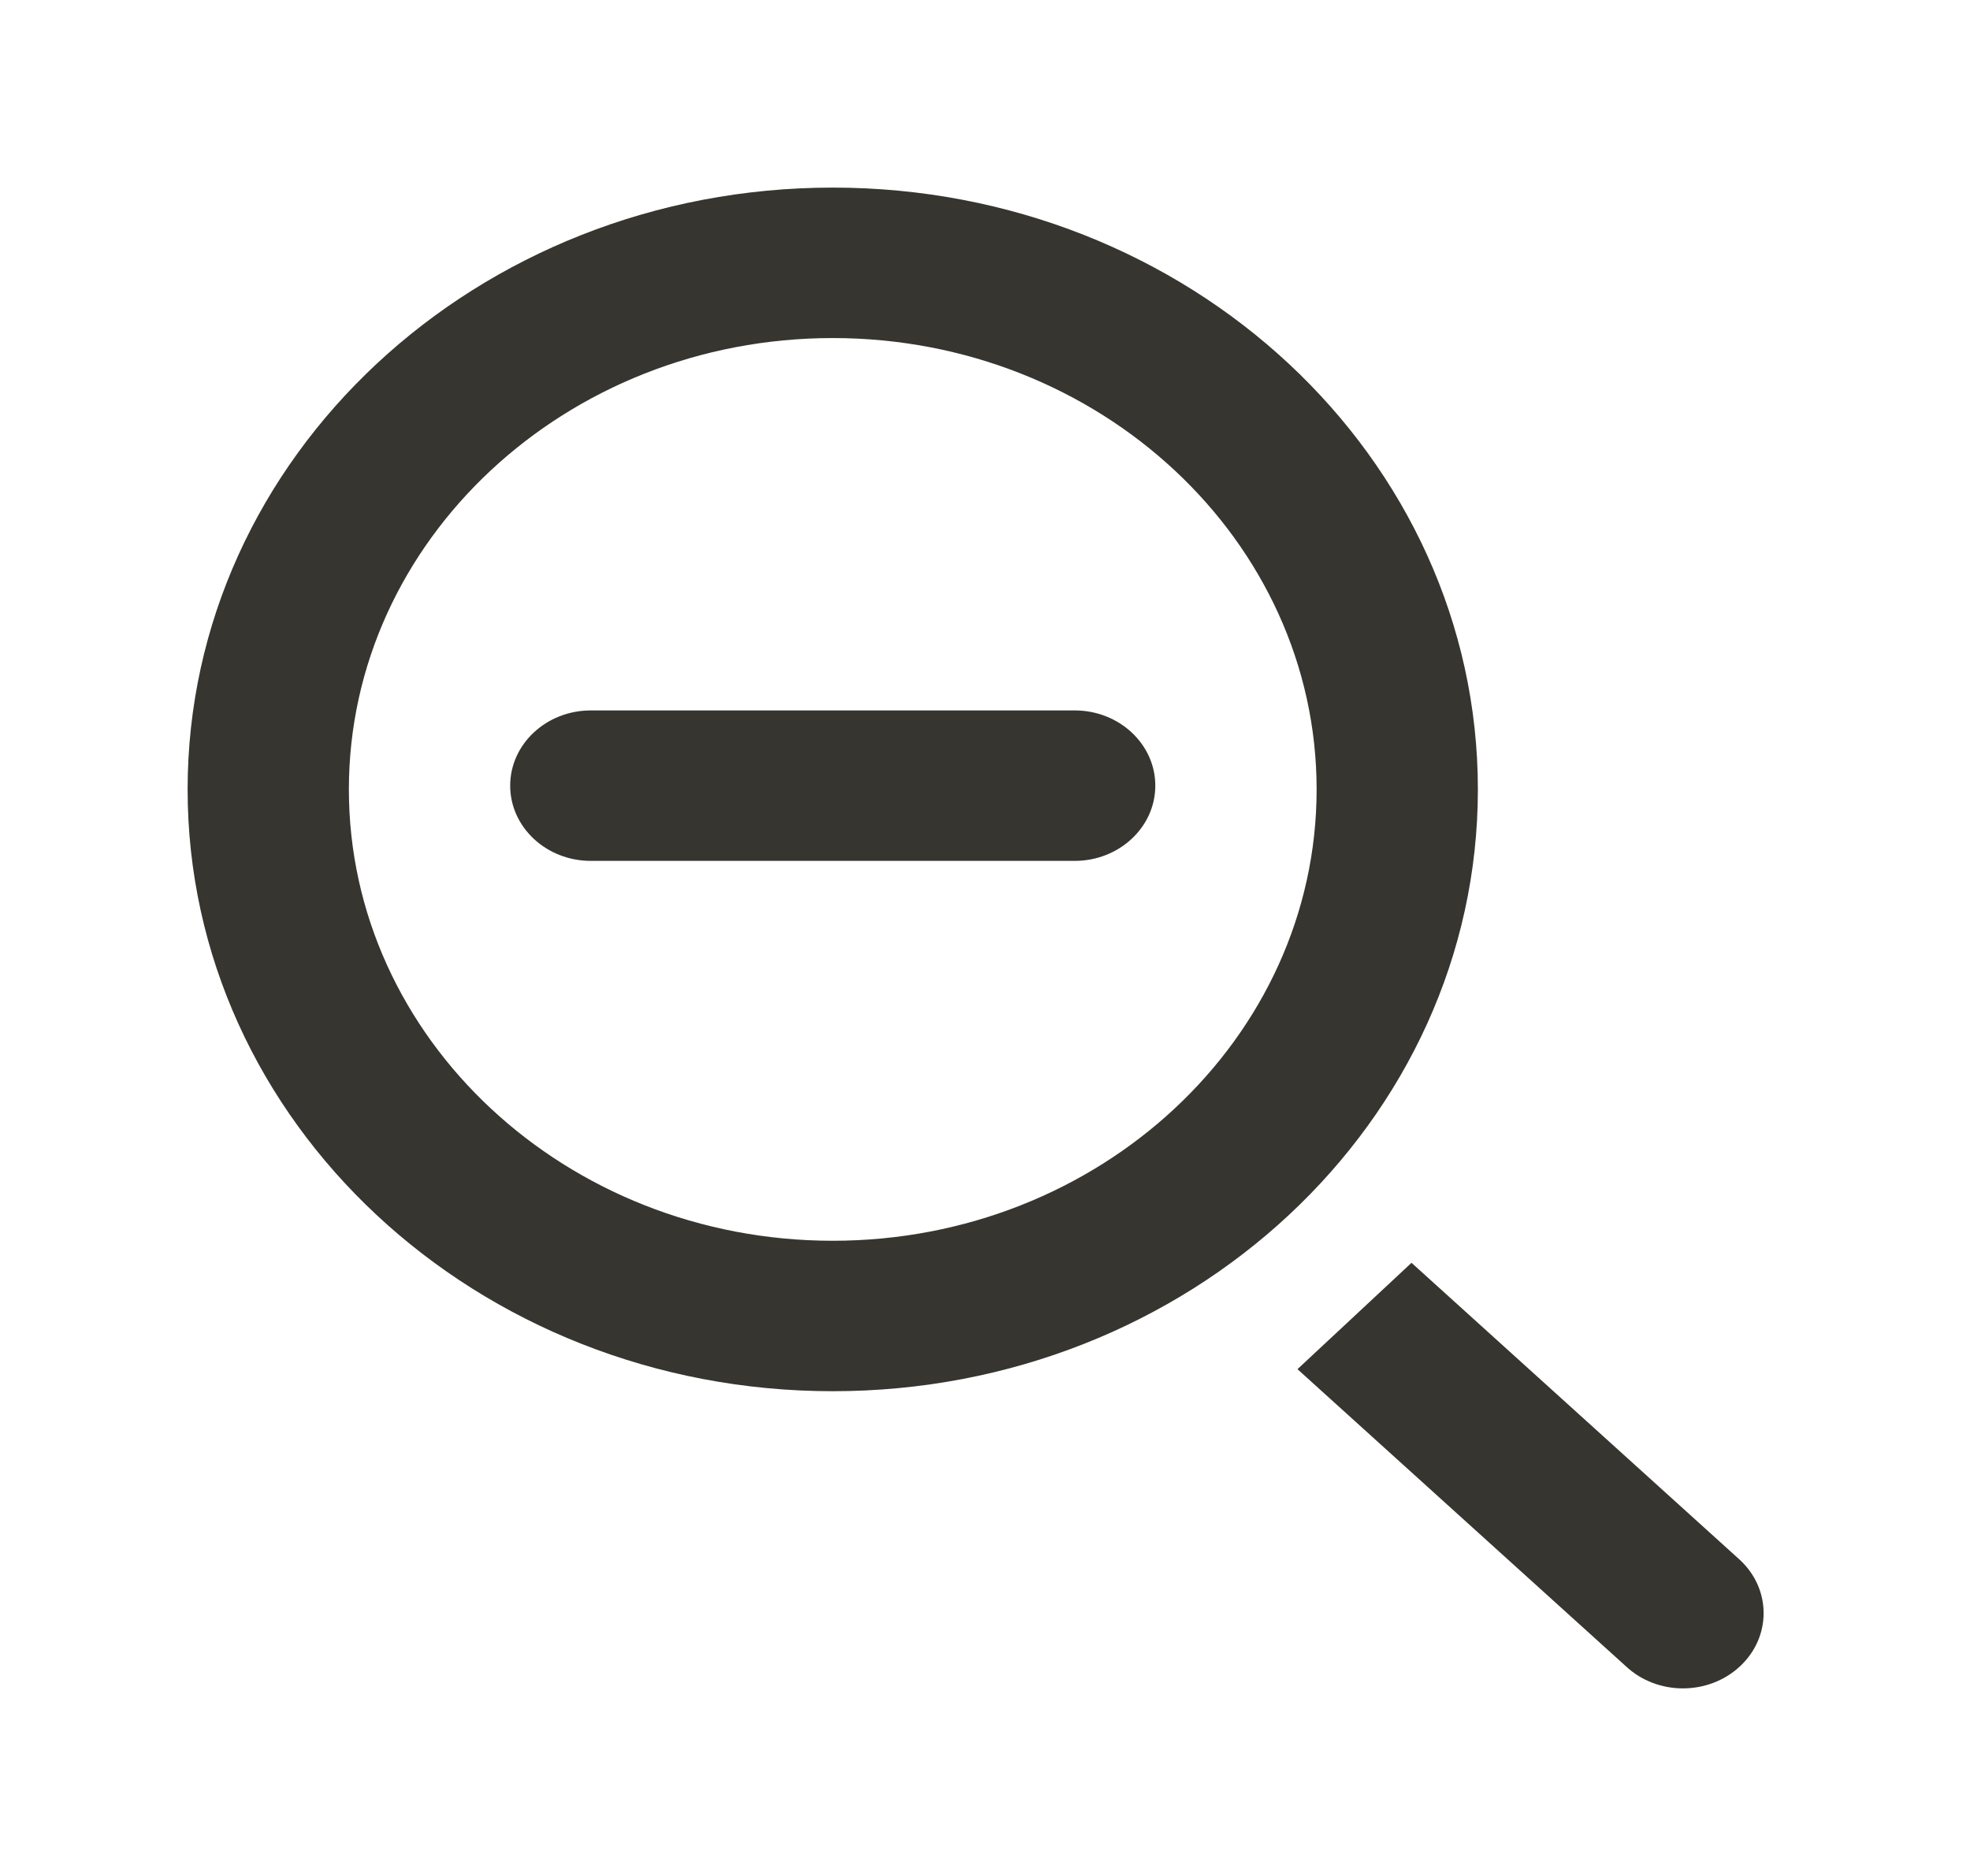 <!-- Generated by IcoMoon.io -->
<svg version="1.1" xmlns="http://www.w3.org/2000/svg" width="42" height="40" viewBox="0 0 42 40">
<title>mp-zoom_out-1</title>
<path fill="#37352f" d="M12.596 15.148h10.316c0.949 0 1.719 0.719 1.719 1.604s-0.77 1.604-1.719 1.604h-10.316c-0.949 0-1.719-0.719-1.719-1.604s0.77-1.604 1.719-1.604v0zM37.096 33.262c0.672 0.626 0.672 1.642 0 2.268v0c-0.672 0.627-1.761 0.627-2.431 0l-7.003-6.336 2.431-2.268 7.003 6.336zM17.754 26.456c-5.687 0-10.316-4.316-10.316-9.624 0-5.306 4.628-9.624 10.316-9.624s10.316 4.318 10.316 9.624c0 5.308-4.628 9.624-10.316 9.624v0zM17.754 4c-7.596 0-13.754 5.746-13.754 12.832 0 7.088 6.158 12.832 13.754 12.832s13.754-5.744 13.754-12.832c0-7.086-6.158-12.832-13.754-12.832v0z"></path>
</svg>
